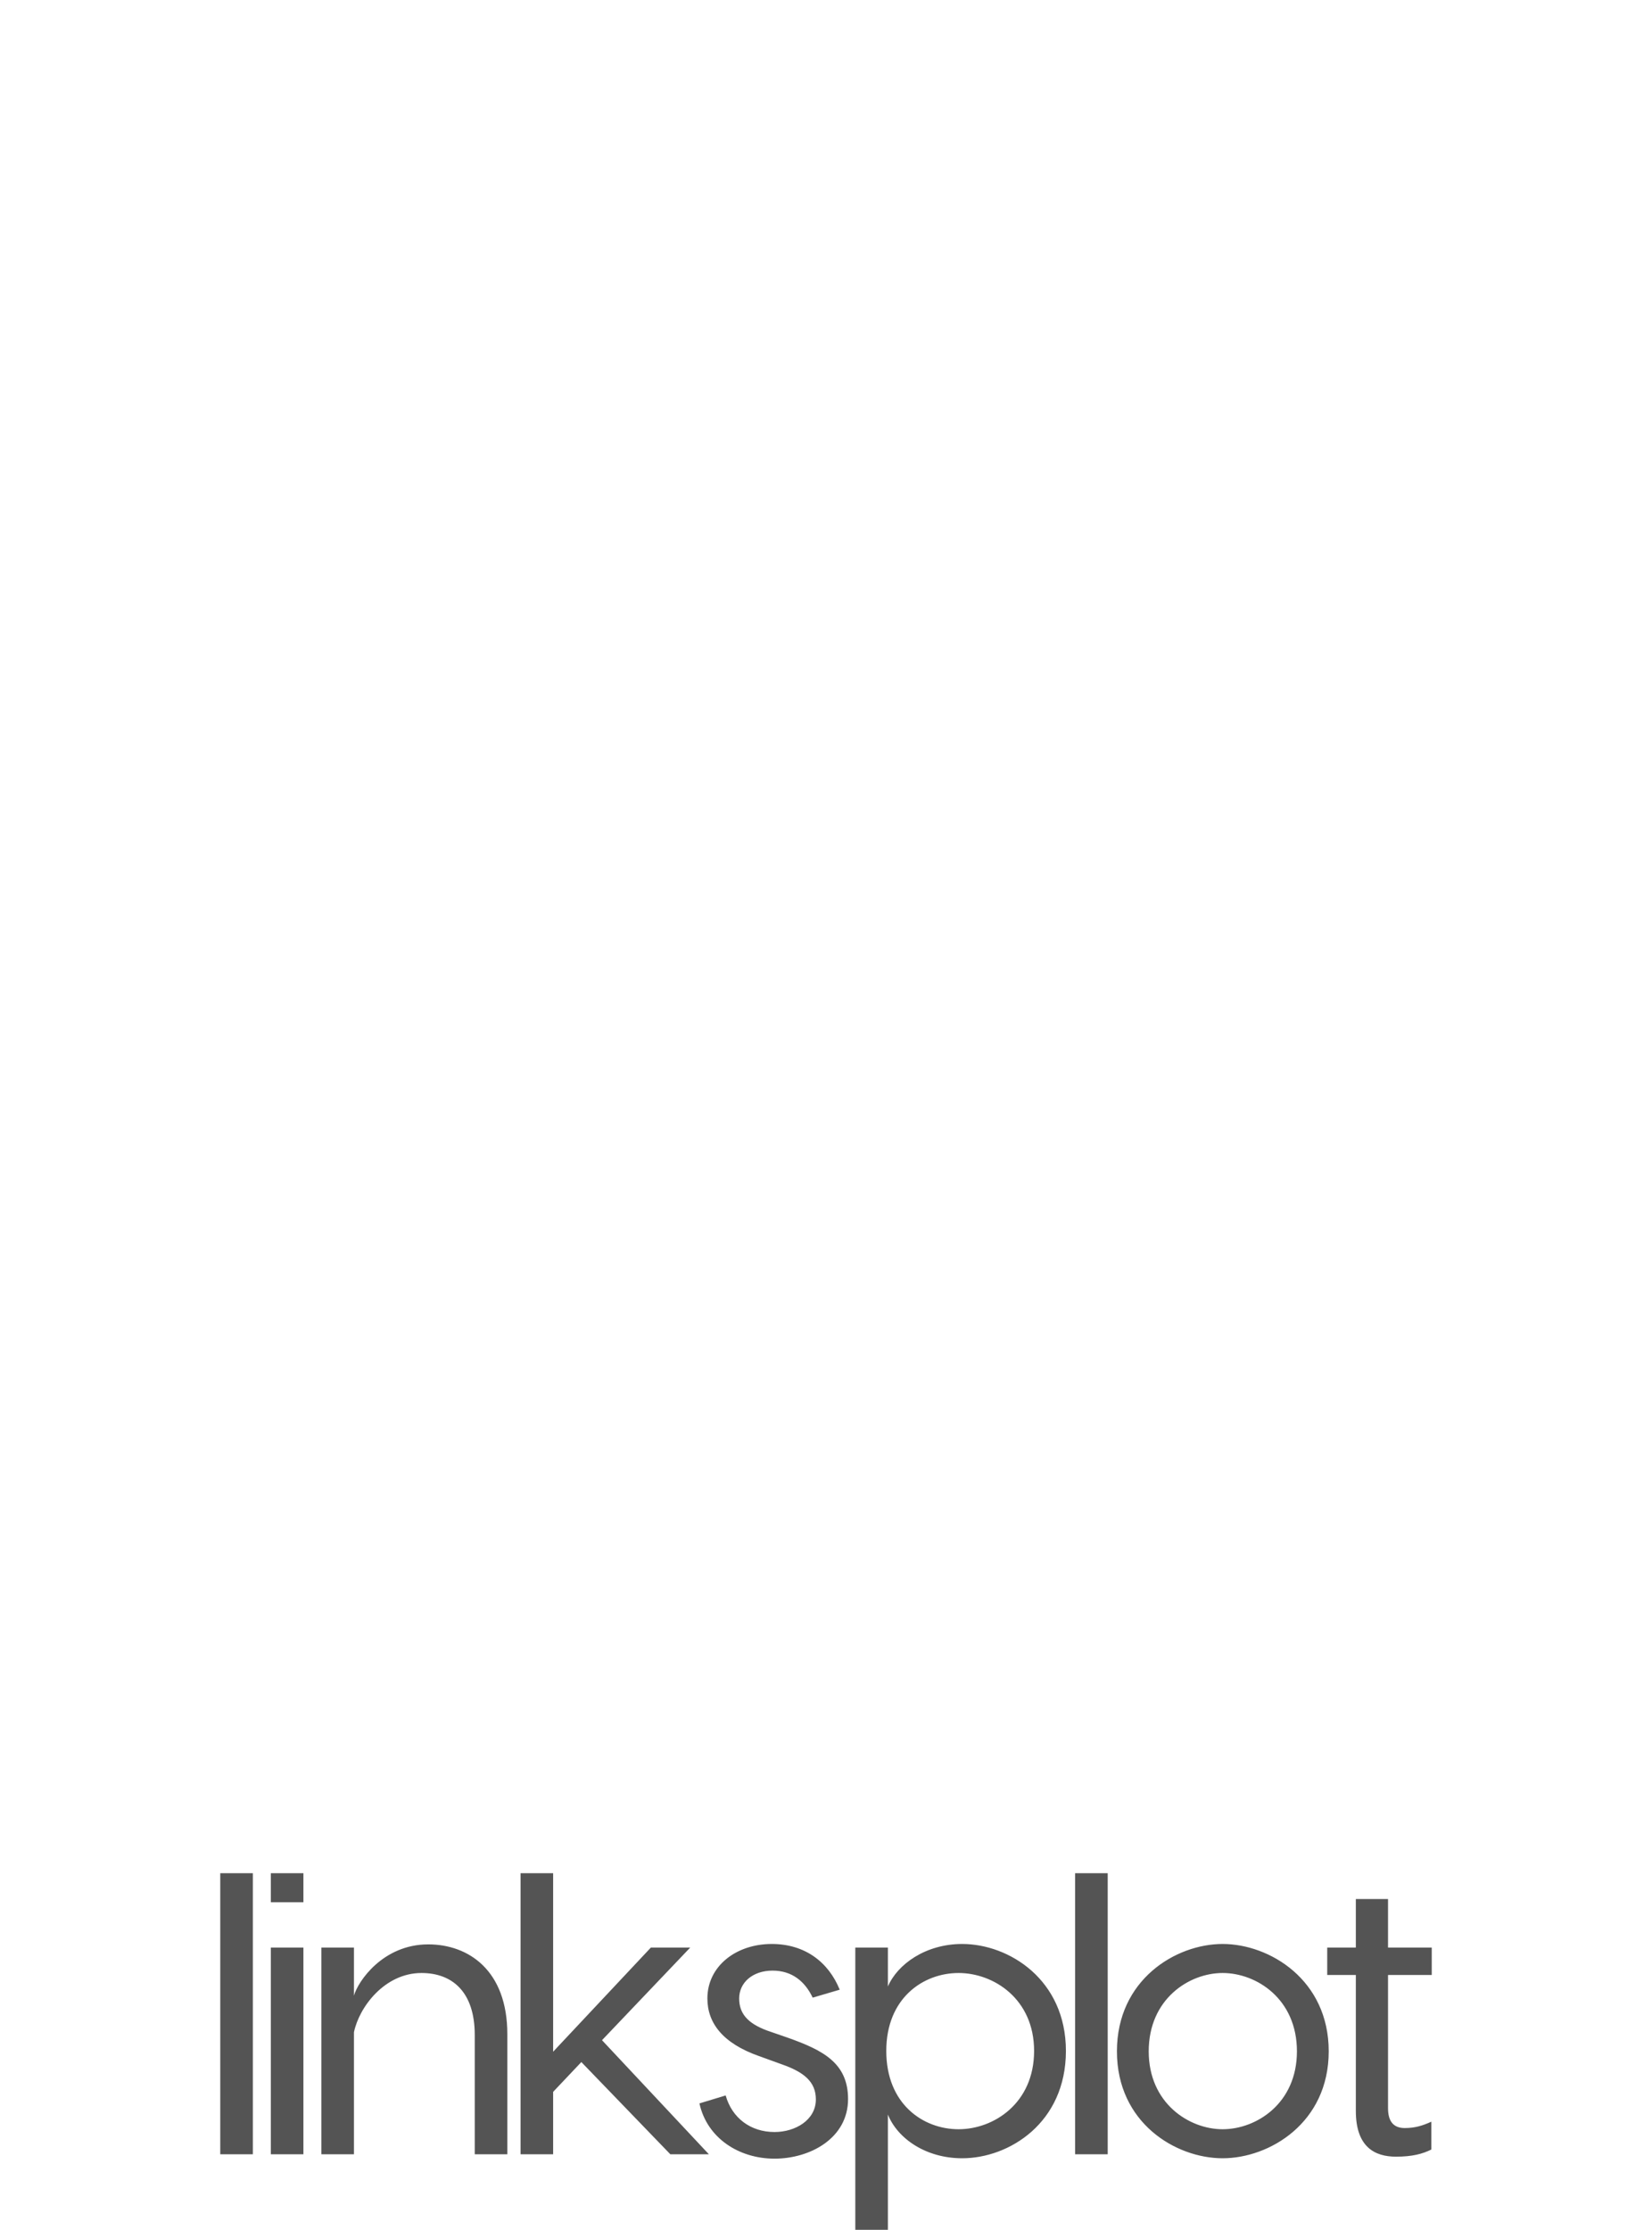 <svg width="150" height="202.364" viewBox="0 0 150 202.364" class="css-1j8o68f" xmlns="http://www.w3.org/2000/svg">
<g id="SvgjsG2619" featurekey="RGwKHf-0" transform="matrix(1.804,0,0,1.804,17.943,159.429)" fill="#545454">
      <path d="M2.78 5.86 l0 14.14 l-1.64 0 l0 -14.14 l1.64 0 z M5.325 5.86 l0 1.46 l-1.64 0 l0 -1.46 l1.64 0 z M5.325 9.6 l0 10.4 l-1.64 0 l0 -10.4 l1.64 0 z M11.609 9.44 c2.02 0 3.98 1.3 3.98 4.52 l0 6.04 l-1.64 0 l0 -6 c0 -2.18 -1.14 -3.12 -2.68 -3.12 c-1.86 0 -3.14 1.72 -3.4 2.98 l0 6.14 l-1.64 0 l0 -10.4 l1.64 0 l0 2.42 c0.2 -0.72 1.46 -2.58 3.74 -2.58 z M23.794 20 l-4.48 -4.64 l-1.42 1.5 l0 3.14 l-1.64 0 l0 -3.42 l0 -10.72 l1.64 0 l0 8.98 l4.92 -5.24 l1.98 0 l-4.44 4.66 l5.38 5.74 l-1.94 0 z M30.958 12.12 c-0.4 -0.84 -1.06 -1.36 -2.02 -1.36 c-1 0 -1.68 0.6 -1.68 1.4 c0 0.72 0.38 1.24 1.42 1.62 l1.04 0.36 c1.74 0.62 3.02 1.26 3.02 3.08 c0 1.98 -1.92 3 -3.7 3 c-1.8 0 -3.4 -1.04 -3.78 -2.78 l1.32 -0.4 c0.32 1.14 1.26 1.84 2.46 1.84 c1.04 0 2.08 -0.6 2.08 -1.64 c0 -0.9 -0.62 -1.38 -1.7 -1.76 l-1.16 -0.42 c-1.82 -0.64 -2.6 -1.66 -2.6 -2.9 c0 -1.62 1.44 -2.74 3.24 -2.74 c1.68 0 2.86 0.92 3.42 2.3 z M38.483 9.42 c2.36 0 5.22 1.8 5.22 5.38 c0 3.62 -2.86 5.4 -5.22 5.4 c-1.84 0 -3.26 -1 -3.74 -2.2 l0 5.8 l-1.64 0 l0 -6.52 l0 -7.68 l1.64 0 l0 1.96 c0.48 -1.12 1.9 -2.14 3.74 -2.14 z M38.302 18.74 c1.76 0 3.8 -1.3 3.8 -3.94 c0 -2.62 -2.04 -3.92 -3.8 -3.92 c-1.78 0 -3.64 1.26 -3.64 3.92 c0 2.68 1.86 3.94 3.64 3.94 z M45.807 5.86 l0 14.14 l-1.64 0 l0 -14.14 l1.64 0 z M51.591 9.42 c2.36 0 5.34 1.8 5.34 5.4 s-2.98 5.38 -5.34 5.38 s-5.32 -1.78 -5.32 -5.38 s2.96 -5.4 5.32 -5.4 z M51.591 10.88 c-1.68 0 -3.72 1.3 -3.72 3.94 c0 2.62 2.04 3.92 3.72 3.92 c1.7 0 3.74 -1.3 3.74 -3.92 c0 -2.64 -2.04 -3.94 -3.74 -3.94 z M62.116 10.98 l-2.2 0 l0 6.7 c0 0.62 0.24 1 0.84 1 c0.52 0 0.9 -0.12 1.34 -0.32 l0 1.4 c-0.44 0.22 -0.96 0.36 -1.78 0.36 c-1.06 0 -2.02 -0.48 -2.02 -2.3 l0 -6.84 l-1.44 0 l0 -1.38 l1.44 0 l0 -2.44 l1.62 0 l0 2.44 l2.2 0 l0 1.38 z"></path>
   </g>
</svg>
